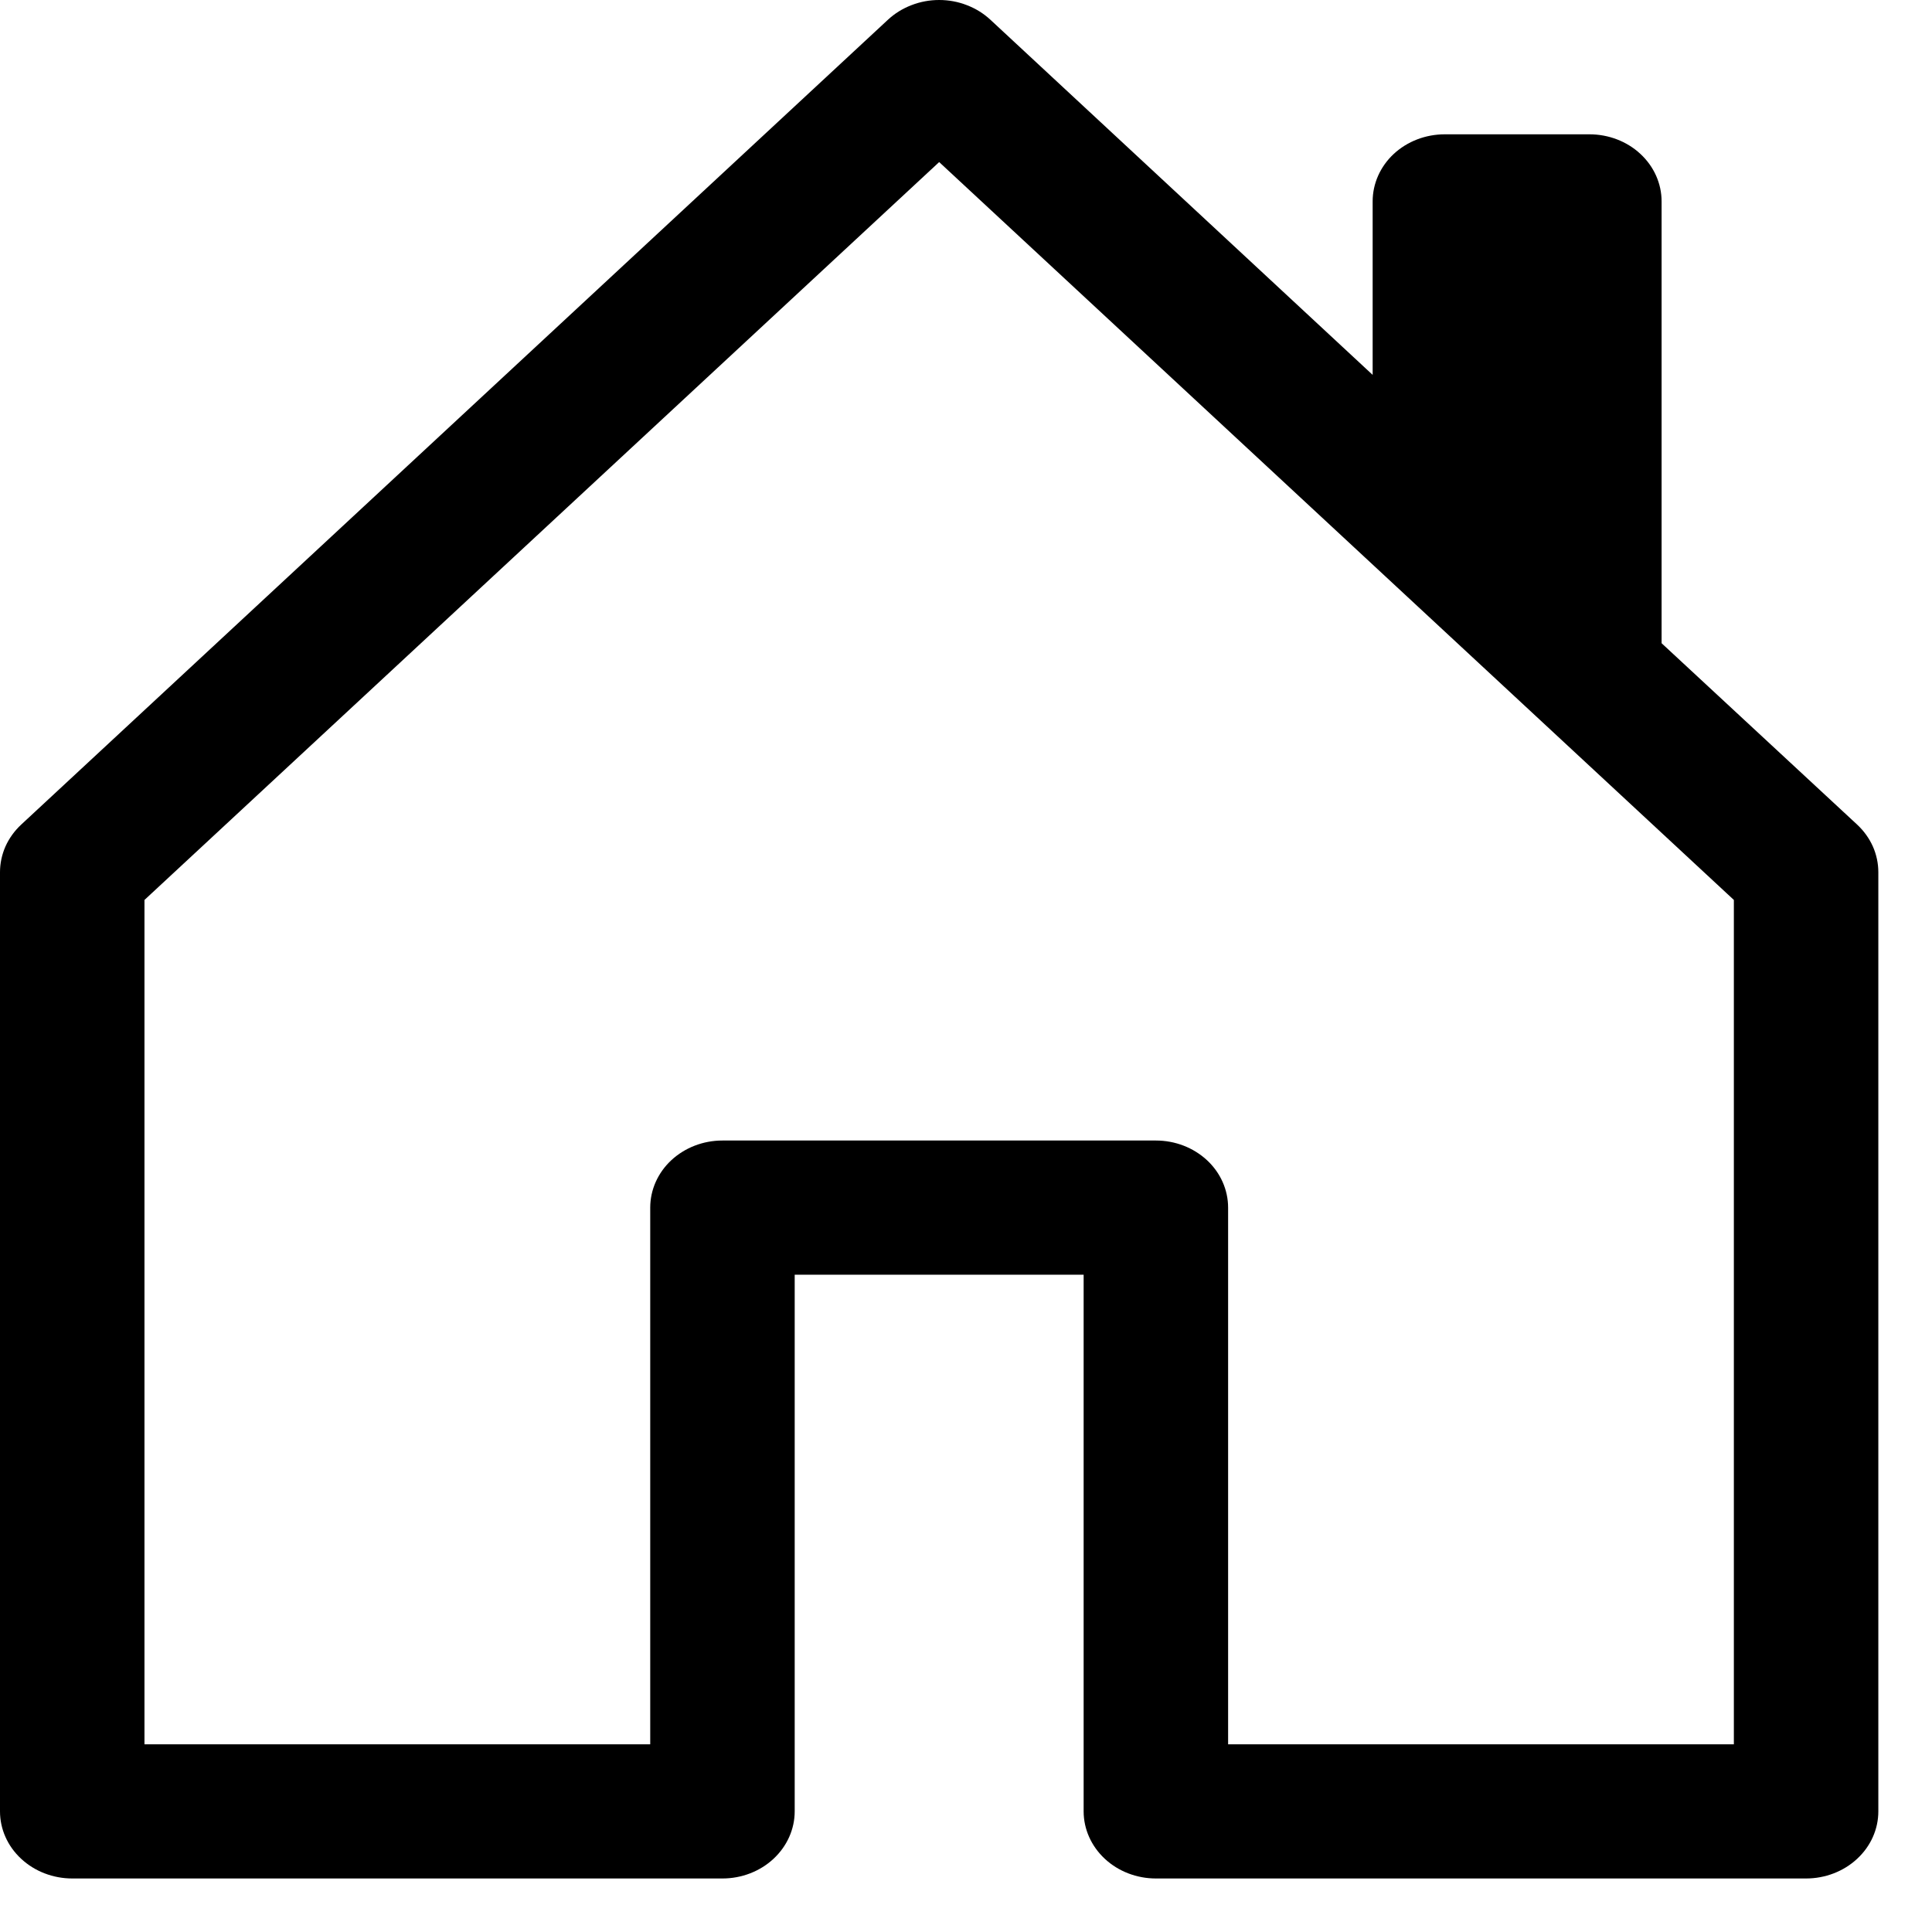 <svg width="27" height="27" viewBox="0 0 27 27" fill="none" xmlns="http://www.w3.org/2000/svg">
<path d="M13.84 0.275C13.746 0.188 13.635 0.119 13.512 0.072C13.389 0.024 13.258 0 13.125 0C12.992 0 12.861 0.024 12.738 0.072C12.615 0.119 12.504 0.188 12.41 0.275L0.295 11.525C0.201 11.613 0.127 11.716 0.076 11.83C0.026 11.944 -0 12.066 1.61033e-06 12.189V25.314C1.61033e-06 25.563 0.106 25.801 0.296 25.977C0.485 26.153 0.742 26.252 1.01 26.252H10.096C10.364 26.252 10.621 26.153 10.81 25.977C10.999 25.801 11.106 25.563 11.106 25.314V17.814H15.144V25.314C15.144 25.563 15.251 25.801 15.44 25.977C15.629 26.153 15.886 26.252 16.154 26.252H25.24C25.508 26.252 25.765 26.153 25.954 25.977C26.144 25.801 26.25 25.563 26.25 25.314V12.189C26.25 12.066 26.224 11.944 26.174 11.83C26.123 11.716 26.049 11.613 25.955 11.525L23.221 8.989V2.814C23.221 2.566 23.115 2.327 22.925 2.151C22.736 1.975 22.479 1.877 22.212 1.877H20.192C19.924 1.877 19.668 1.975 19.478 2.151C19.289 2.327 19.183 2.566 19.183 2.814V5.239L13.84 0.275ZM2.019 24.377V12.577L13.125 2.265L24.231 12.577V24.377H17.163V16.877C17.163 16.628 17.057 16.39 16.868 16.214C16.678 16.038 16.422 15.939 16.154 15.939H10.096C9.828 15.939 9.572 16.038 9.382 16.214C9.193 16.39 9.087 16.628 9.087 16.877V24.377H2.019Z" fill="black"/>
</svg>
